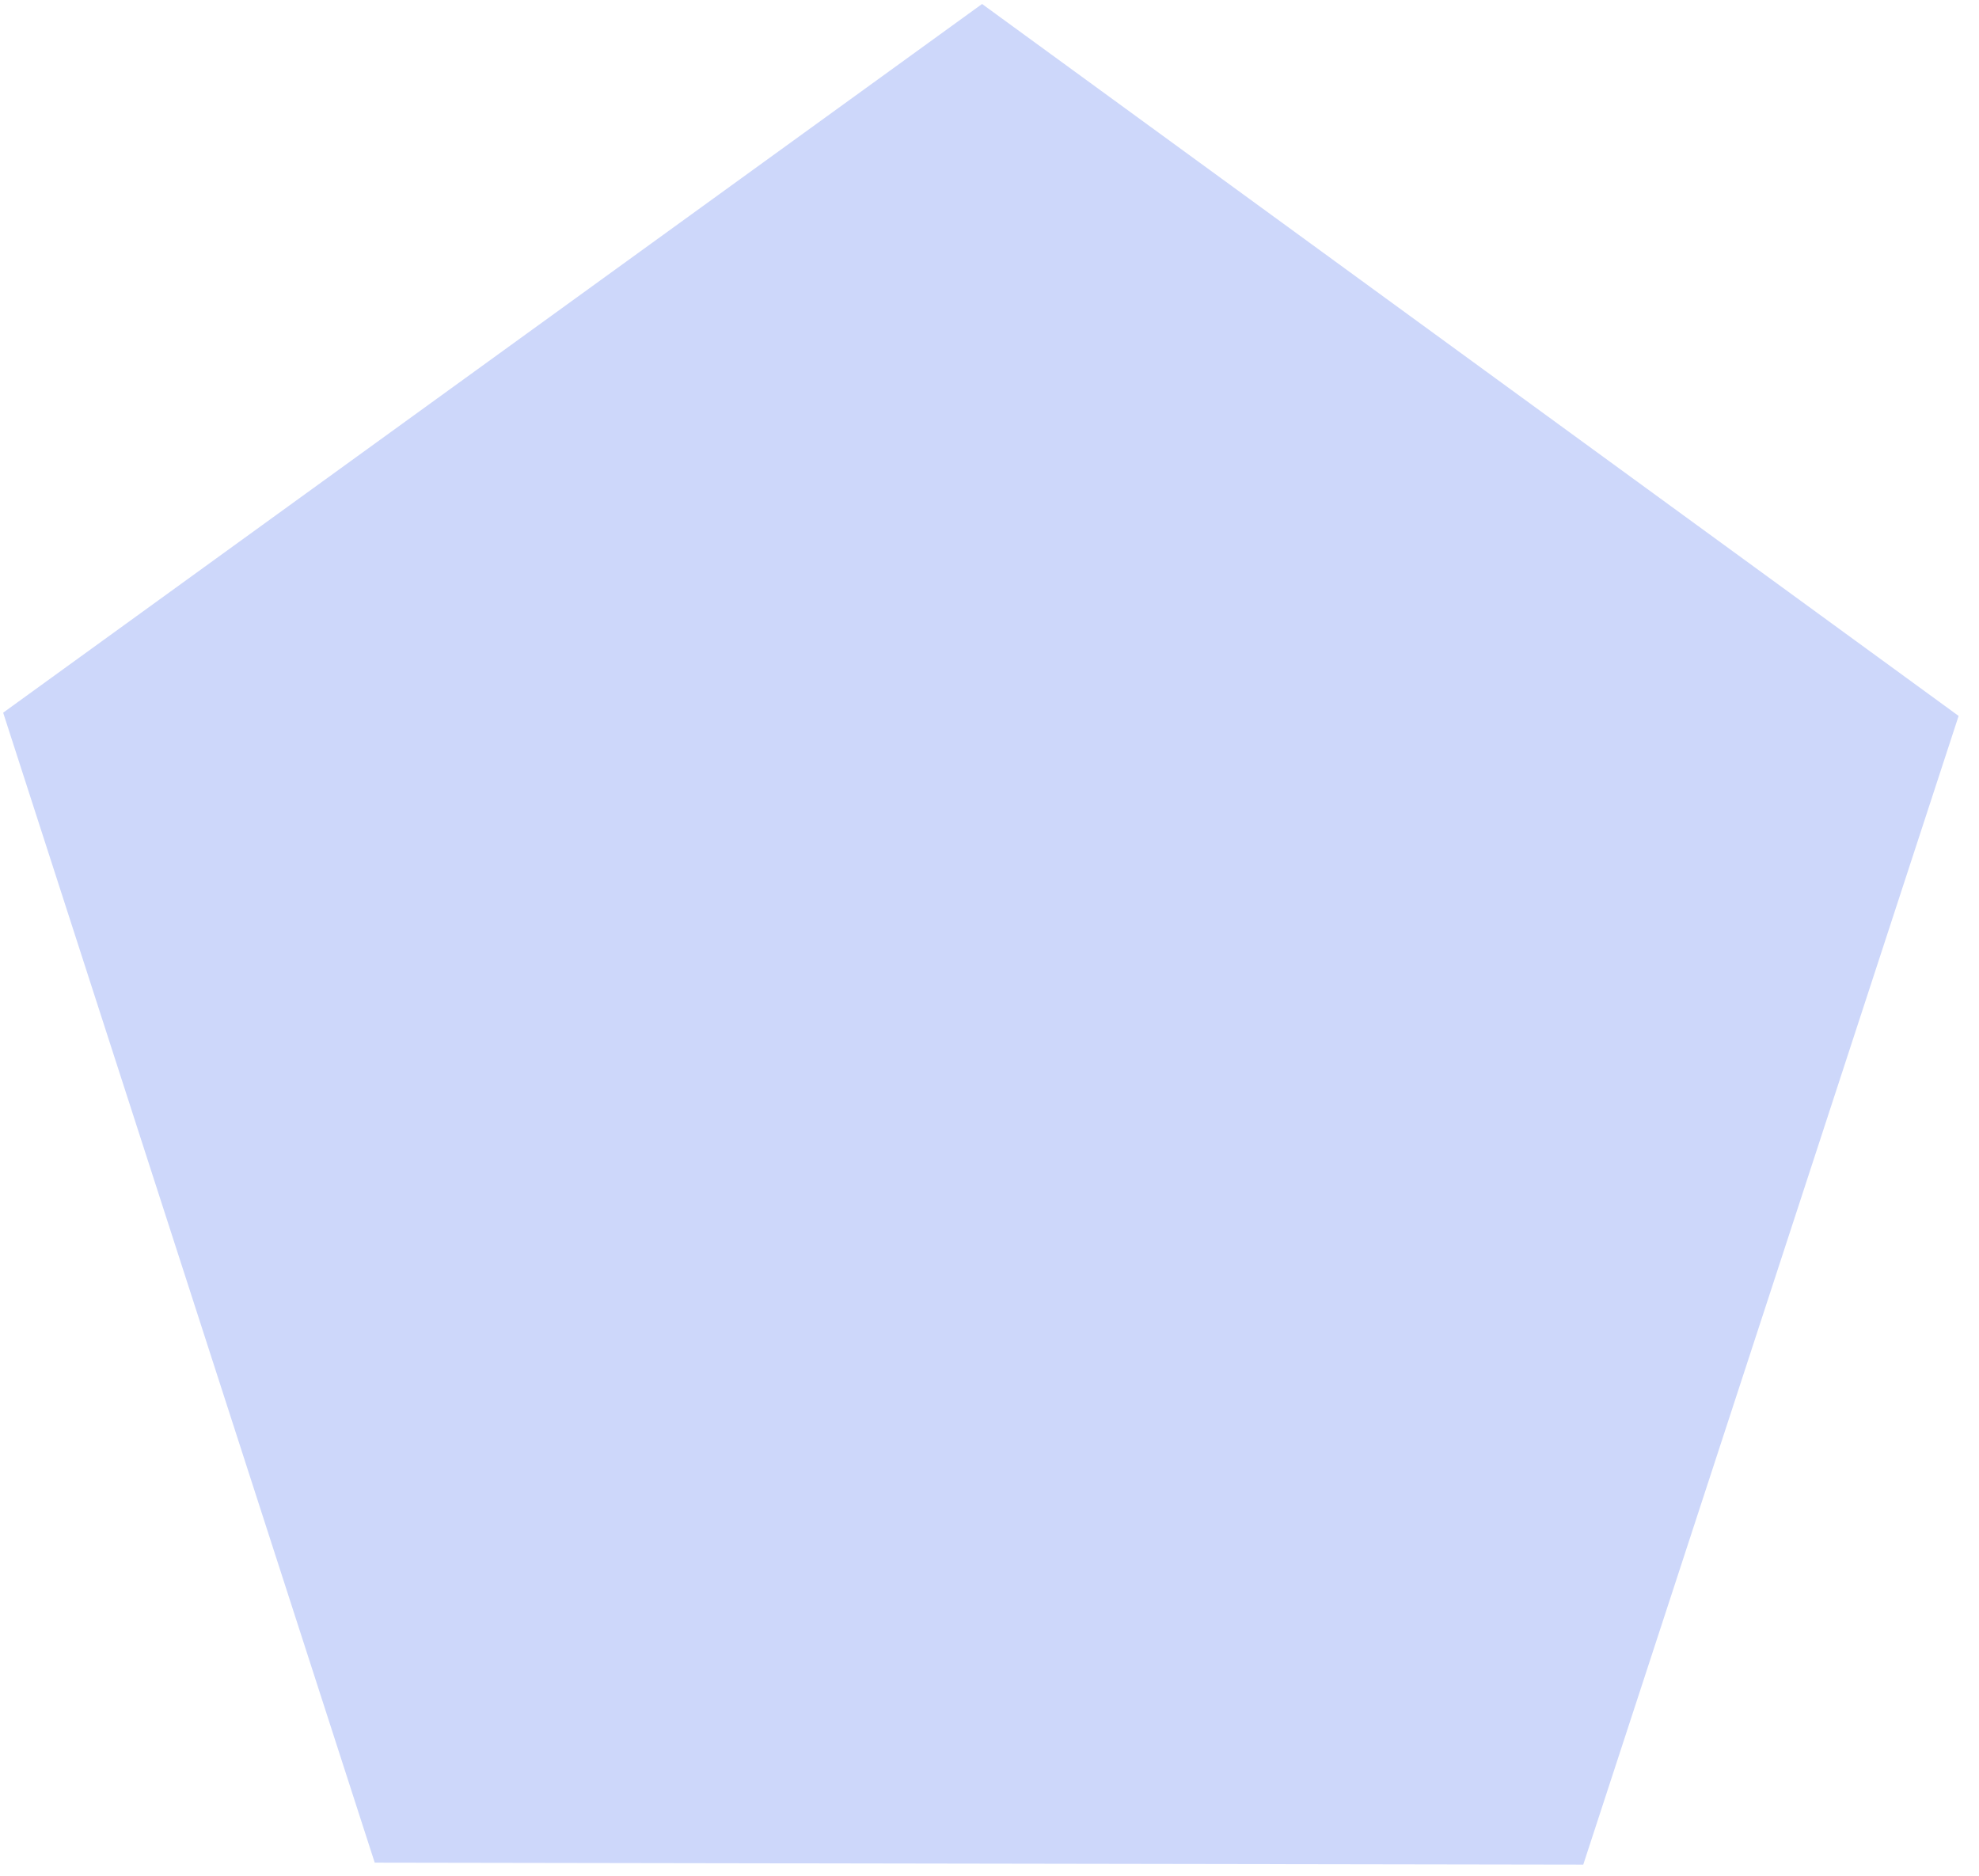 <svg width="77" height="73" viewBox="0 0 77 73" fill="none" xmlns="http://www.w3.org/2000/svg">
<path d="M0.123 27.731L38.211 0.155L76.207 27.857L61.602 72.554L14.58 72.477L0.123 27.731Z" fill="#CDD7FA"/>
</svg>
